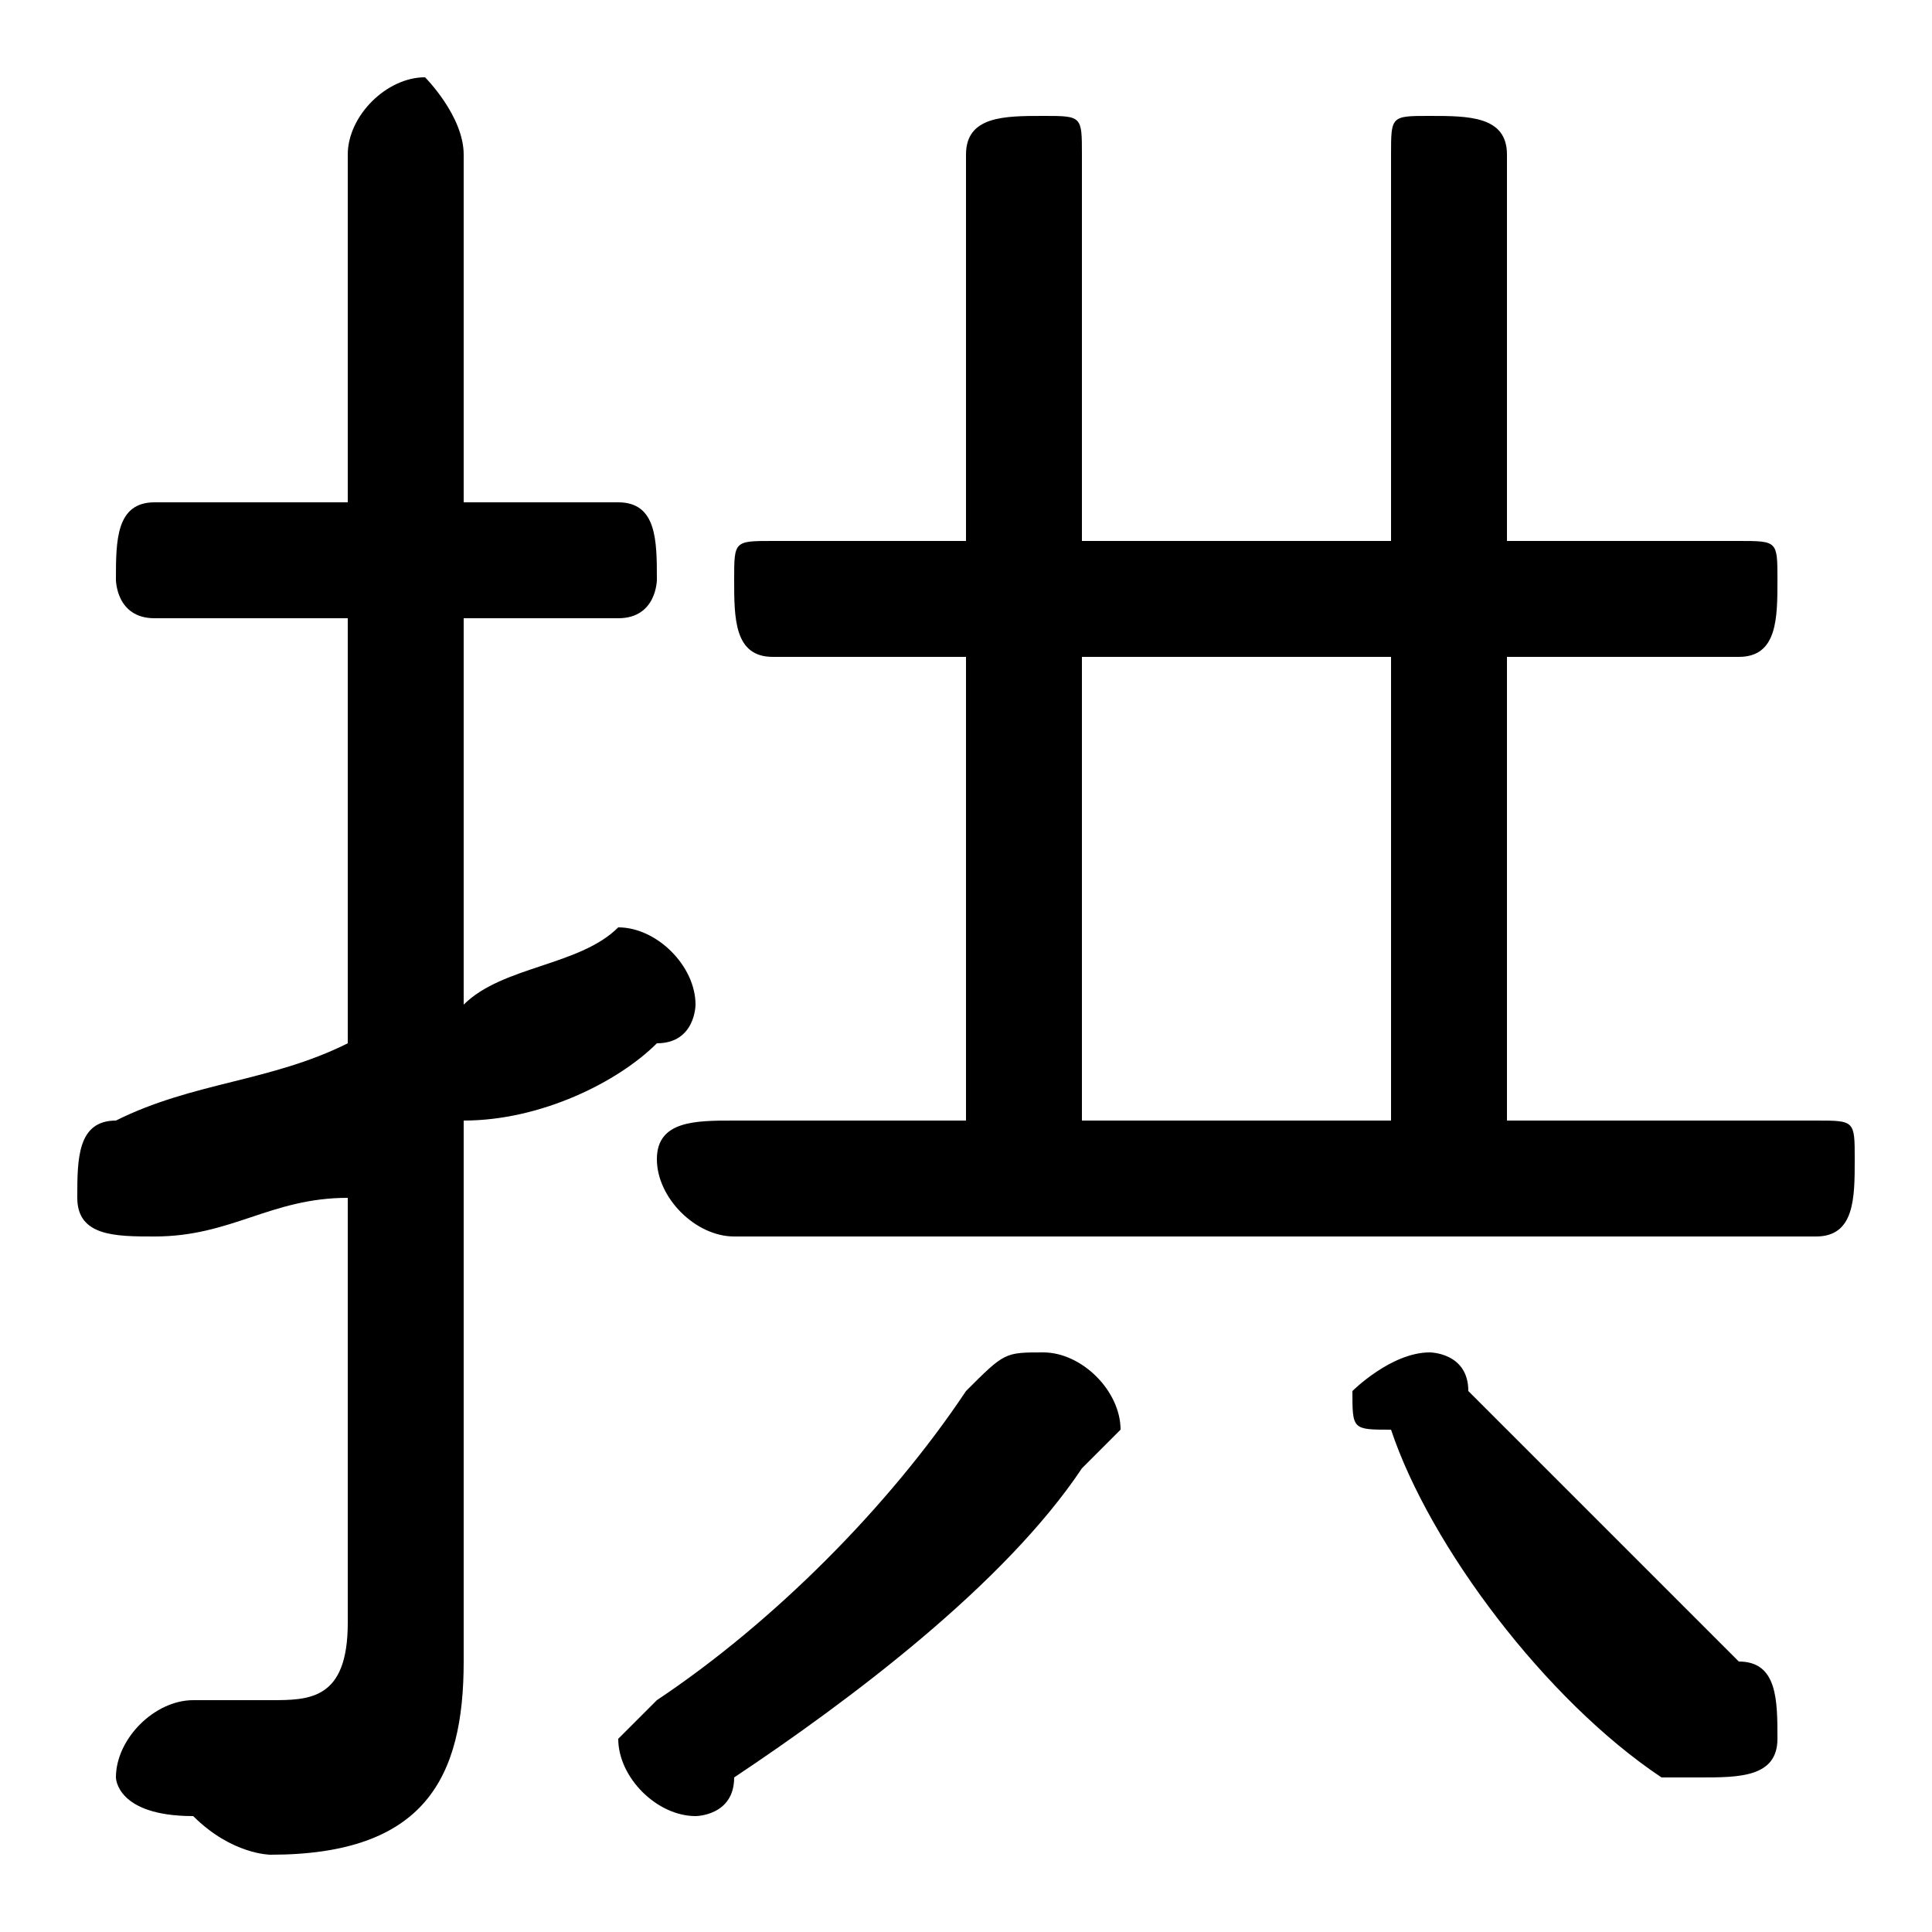 <svg xmlns="http://www.w3.org/2000/svg" viewBox="0 -44.0 50.0 50.0">
    <rect x="0" y="-44.0" width="50.0" height="50.0" fill="#808080" stroke="none"/>
    <g transform="scale(1, -1)">
        <!-- ボディの枠 -->
        <rect x="0" y="-6.0" width="50.0" height="50.0"
            stroke="white" fill="white"/>
        <!-- グリフ座標系の原点 -->
        <circle cx="0" cy="0" r="5" fill="white"/>
        <!-- グリフのアウトライン -->
        <g style="fill:black;stroke:#000000;stroke-width:0;stroke-linecap:round;stroke-linejoin:round;">
        <path d="M 39.0 15.0 L 39.0 27.0 L 45.0 27.0 C 46.0 27.0 46.0 28.0 46.0 29.0 C 46.0 30.0 46.0 30.0 45.0 30.0 L 39.0 30.0 L 39.0 40.0 C 39.0 41.0 38.0 41.0 37.0 41.0 C 36.0 41.0 36.0 41.0 36.0 40.0 L 36.0 30.0 L 28.0 30.0 L 28.0 40.0 C 28.0 41.0 28.0 41.0 27.0 41.0 C 26.0 41.0 25.0 41.0 25.0 40.0 L 25.0 30.0 L 20.0 30.0 C 19.0 30.0 19.0 30.0 19.0 29.0 C 19.0 28.0 19.0 27.0 20.0 27.0 L 25.0 27.0 L 25.0 15.0 L 19.0 15.0 C 18.0 15.0 17.0 15.0 17.0 14.0 C 17.0 13.0 18.0 12.0 19.0 12.0 L 47.0 12.0 C 48.0 12.0 48.0 13.0 48.0 14.0 C 48.0 15.0 48.0 15.0 47.0 15.0 Z M 36.0 15.0 L 28.0 15.0 L 28.0 27.0 L 36.0 27.0 Z M 12.0 15.0 C 14.0 15.0 16.0 16.0 17.0 17.0 C 18.0 17.0 18.0 18.0 18.0 18.0 C 18.0 19.0 17.0 20.0 16.0 20.0 C 16.0 20.0 16.0 20.0 16.0 20.0 C 15.0 19.0 13.0 19.0 12.0 18.0 L 12.0 28.0 L 16.0 28.0 C 17.0 28.0 17.0 29.0 17.0 29.0 C 17.0 30.0 17.0 31.0 16.0 31.0 L 12.0 31.0 L 12.0 40.0 C 12.0 41.0 11.0 42.0 11.0 42.0 C 10.0 42.0 9.0 41.0 9.0 40.0 L 9.0 31.0 L 4.0 31.0 C 3.0 31.0 3.0 30.0 3.0 29.0 C 3.0 29.0 3.0 28.0 4.0 28.0 L 9.0 28.0 L 9.0 17.0 C 7.0 16.0 5.0 16.0 3.0 15.0 C 2.0 15.0 2.0 14.0 2.0 13.0 C 2.0 12.0 3.0 12.0 4.0 12.0 C 4.0 12.0 4.0 12.0 4.0 12.0 C 6.0 12.0 7.0 13.0 9.0 13.0 L 9.0 2.0 C 9.0 0.0 8.0 -0.0 7.0 -0.0 C 7.0 -0.0 6.0 -0.0 5.0 0.0 C 4.0 0.0 3.0 -1.0 3.0 -2.0 C 3.0 -2.0 3.0 -3.0 5.0 -3.0 C 6.0 -4.0 7.0 -4.0 7.0 -4.0 C 11.0 -4.0 12.0 -2.0 12.0 1.0 Z M 38.0 8.0 C 38.0 9.0 37.0 9.0 37.0 9.0 C 36.0 9.0 35.0 8.0 35.0 8.0 C 35.0 7.0 35.0 7.0 36.0 7.0 C 37.0 4.0 40.0 0.0 43.0 -2.0 C 43.0 -2.0 44.0 -2.0 44.0 -2.0 C 45.0 -2.0 46.0 -2.0 46.0 -1.0 C 46.0 -0.0 46.0 1.0 45.0 1.0 C 43.0 3.0 40.0 6.0 38.0 8.0 Z M 25.0 8.0 C 23.0 5.0 20.0 2.0 17.0 0.0 C 17.0 0.0 16.0 -1.0 16.0 -1.0 C 16.0 -2.0 17.0 -3.0 18.0 -3.0 C 18.0 -3.0 19.0 -3.0 19.0 -2.0 C 22.0 -0.0 26.0 3.0 28.0 6.0 C 29.0 7.0 29.0 7.0 29.0 7.0 C 29.0 8.0 28.0 9.0 27.0 9.0 C 26.0 9.0 26.0 9.0 25.0 8.0 Z"/>
    </g>
    </g>
</svg>
